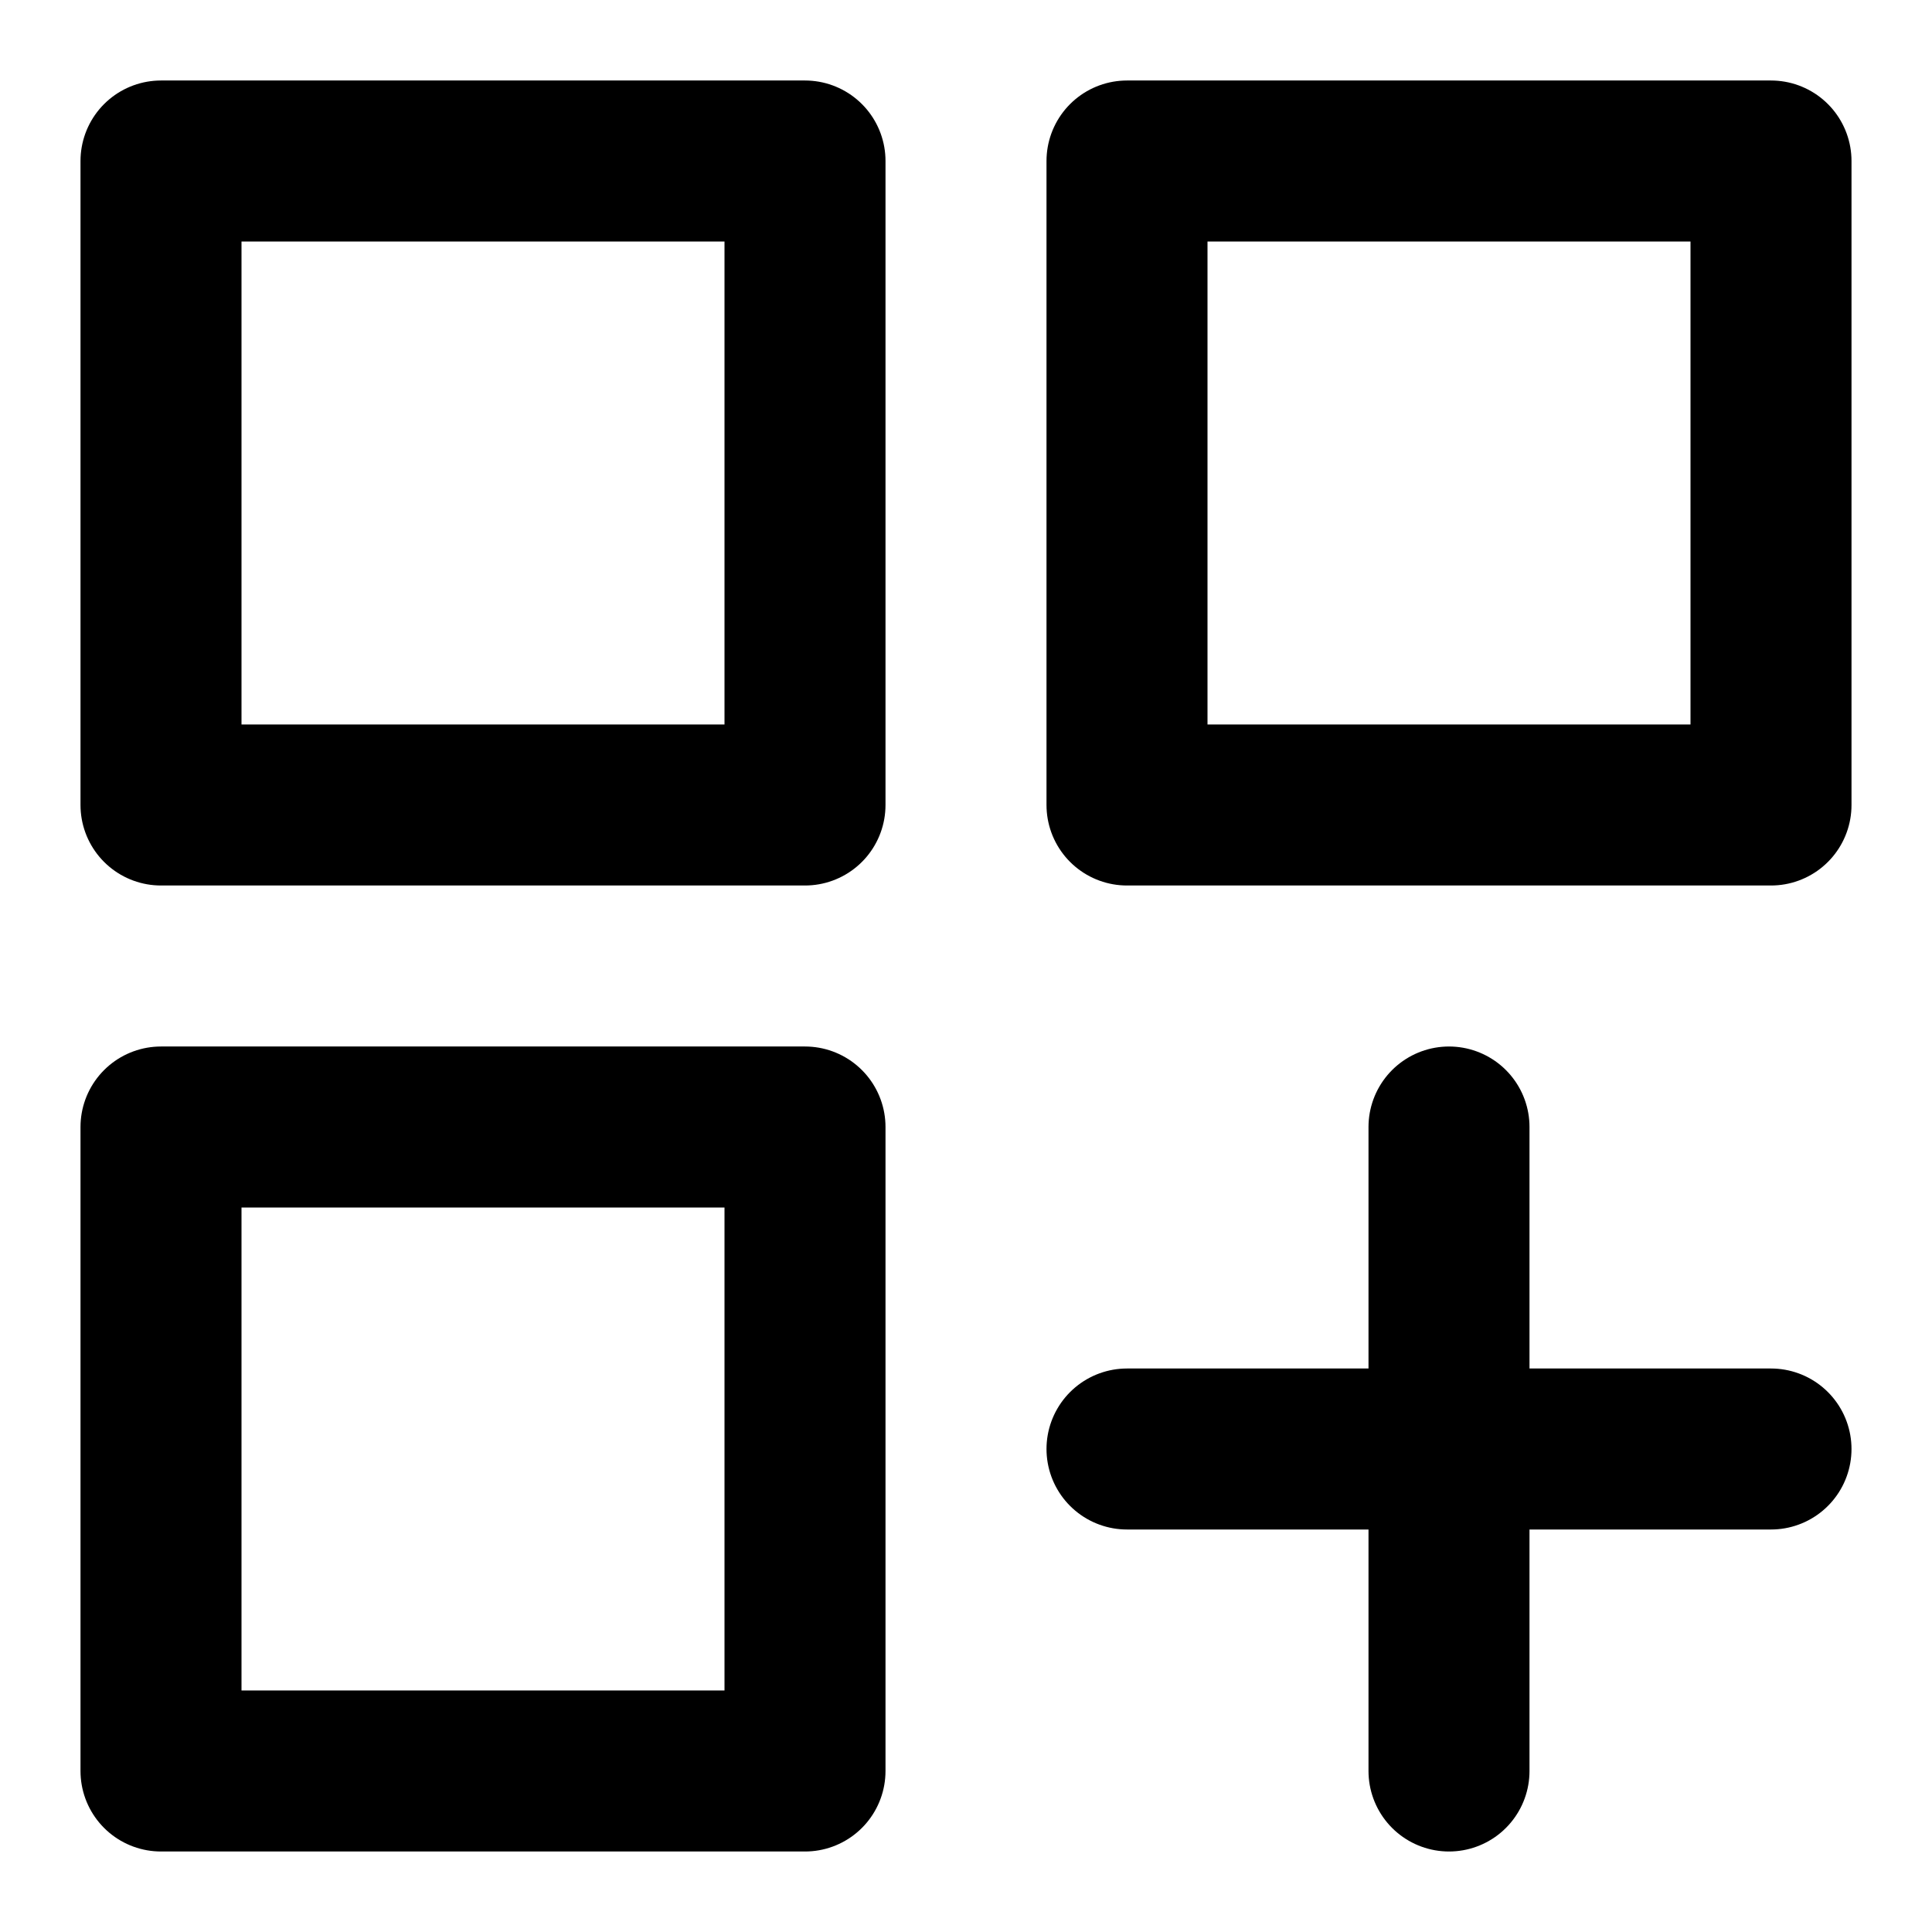 <svg
  xmlns="http://www.w3.org/2000/svg"
  width="24"
  height="24"
  viewBox="0 0 24 24"
  fill="none"
  stroke="currentColor"
  stroke-width="2"
  stroke-linecap="round"
  stroke-linejoin="round"
>
  <path d="M10 2H2v8h8V2z" />
  <path d="M22 2h-8v8h8V2z" />
  <path d="M10 14H2v8h8v-8z" />
  <path d="M18 14v8" />
  <path d="M14 18h8" />
</svg>
